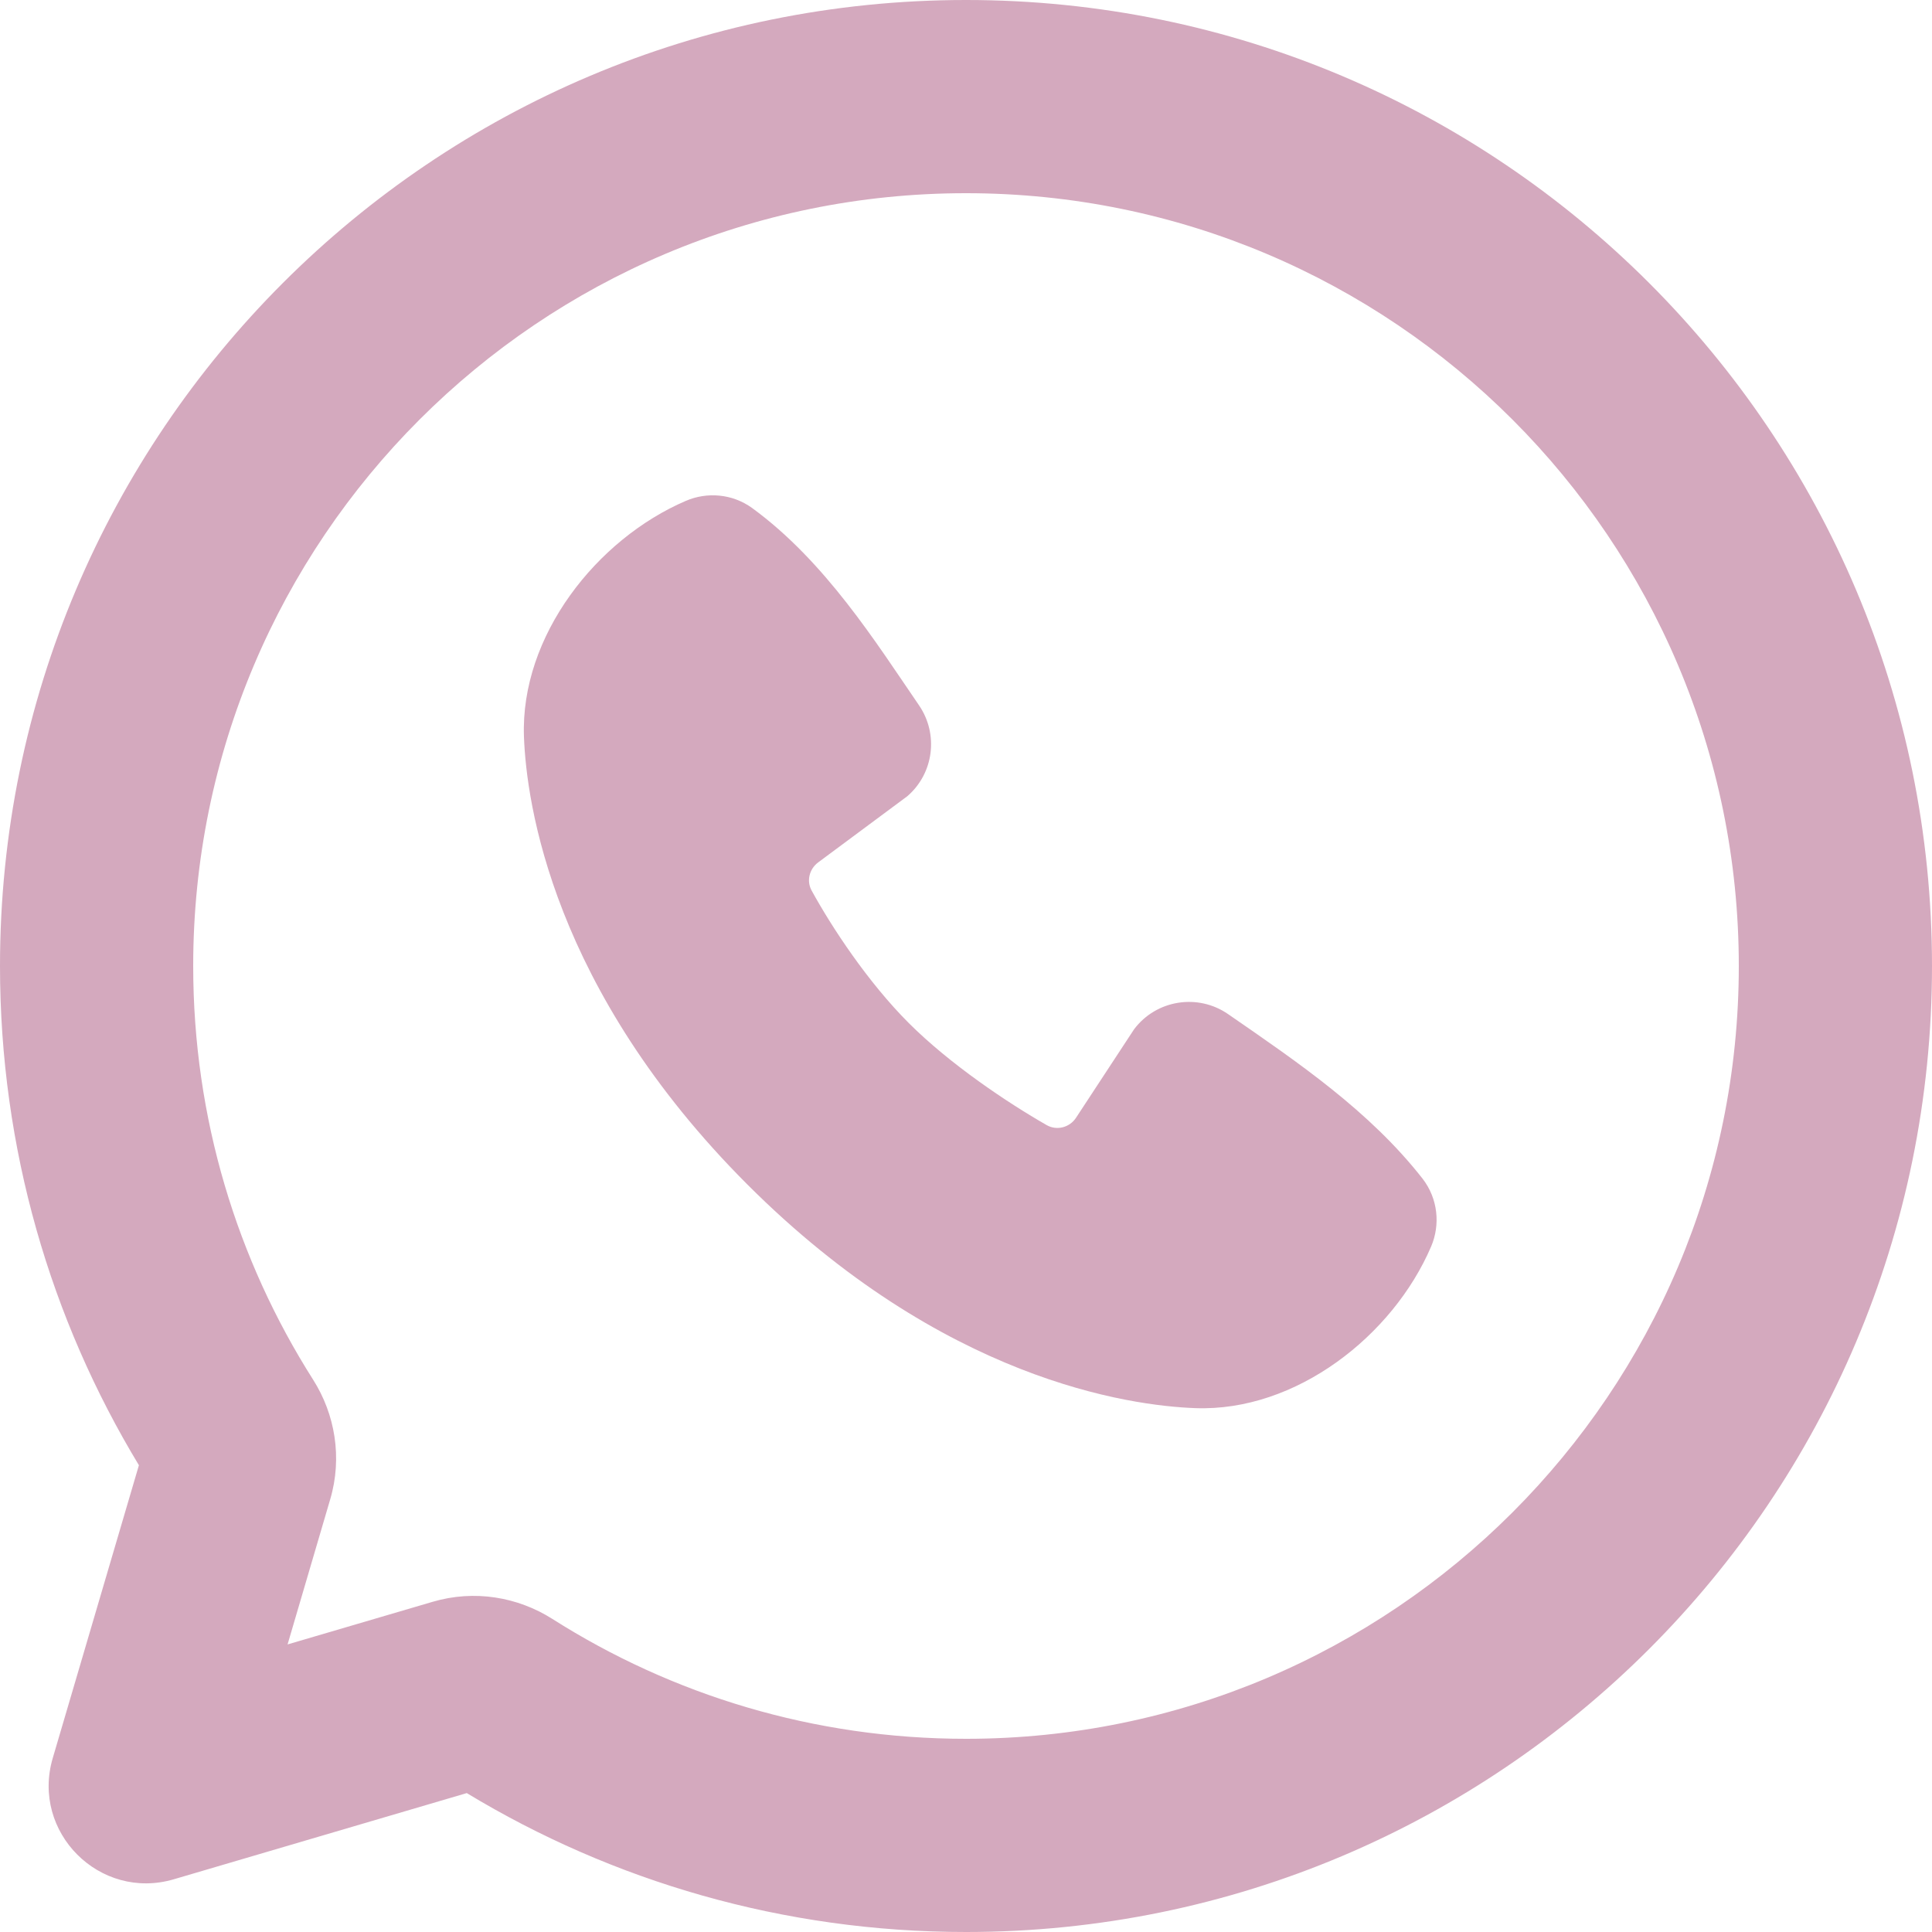 <svg width="20" height="20" viewBox="0 0 20 20" fill="none" xmlns="http://www.w3.org/2000/svg">
<path d="M7.738 12.263C9.761 14.285 11.692 14.552 12.374 14.577C13.416 14.615 14.419 13.828 14.815 12.904C14.911 12.679 14.887 12.409 14.726 12.201C14.178 11.501 13.437 10.998 12.713 10.498C12.401 10.282 11.97 10.349 11.74 10.655L11.139 11.571C11.073 11.672 10.94 11.707 10.835 11.647C10.428 11.414 9.836 11.018 9.409 10.592C8.983 10.166 8.611 9.6 8.402 9.219C8.347 9.12 8.378 8.996 8.469 8.928L9.393 8.242C9.668 8.004 9.717 7.599 9.514 7.302C9.065 6.646 8.542 5.811 7.786 5.259C7.579 5.109 7.317 5.092 7.102 5.184C6.177 5.58 5.386 6.583 5.424 7.627C5.449 8.309 5.716 10.24 7.738 12.263Z" fill="#d4a9be"/>
<path fill-rule="evenodd" clip-rule="evenodd" d="M10 0C4.477 0 0 4.477 0 10C0 11.89 0.525 13.659 1.438 15.168L0.546 18.2C0.32 18.967 1.033 19.68 1.8 19.454L4.832 18.562C6.341 19.475 8.11 20 10 20C15.523 20 20 15.523 20 10C20 4.477 15.523 0 10 0ZM2 10C2 5.582 5.582 2 10 2C14.418 2 18 5.582 18 10C18 14.418 14.418 18 10 18C8.423 18 6.956 17.545 5.718 16.759C5.361 16.532 4.911 16.454 4.478 16.582L2.977 17.023L3.418 15.522C3.546 15.089 3.468 14.639 3.241 14.282C2.455 13.044 2 11.577 2 10Z" fill="#d4a9be"/>
</svg>

